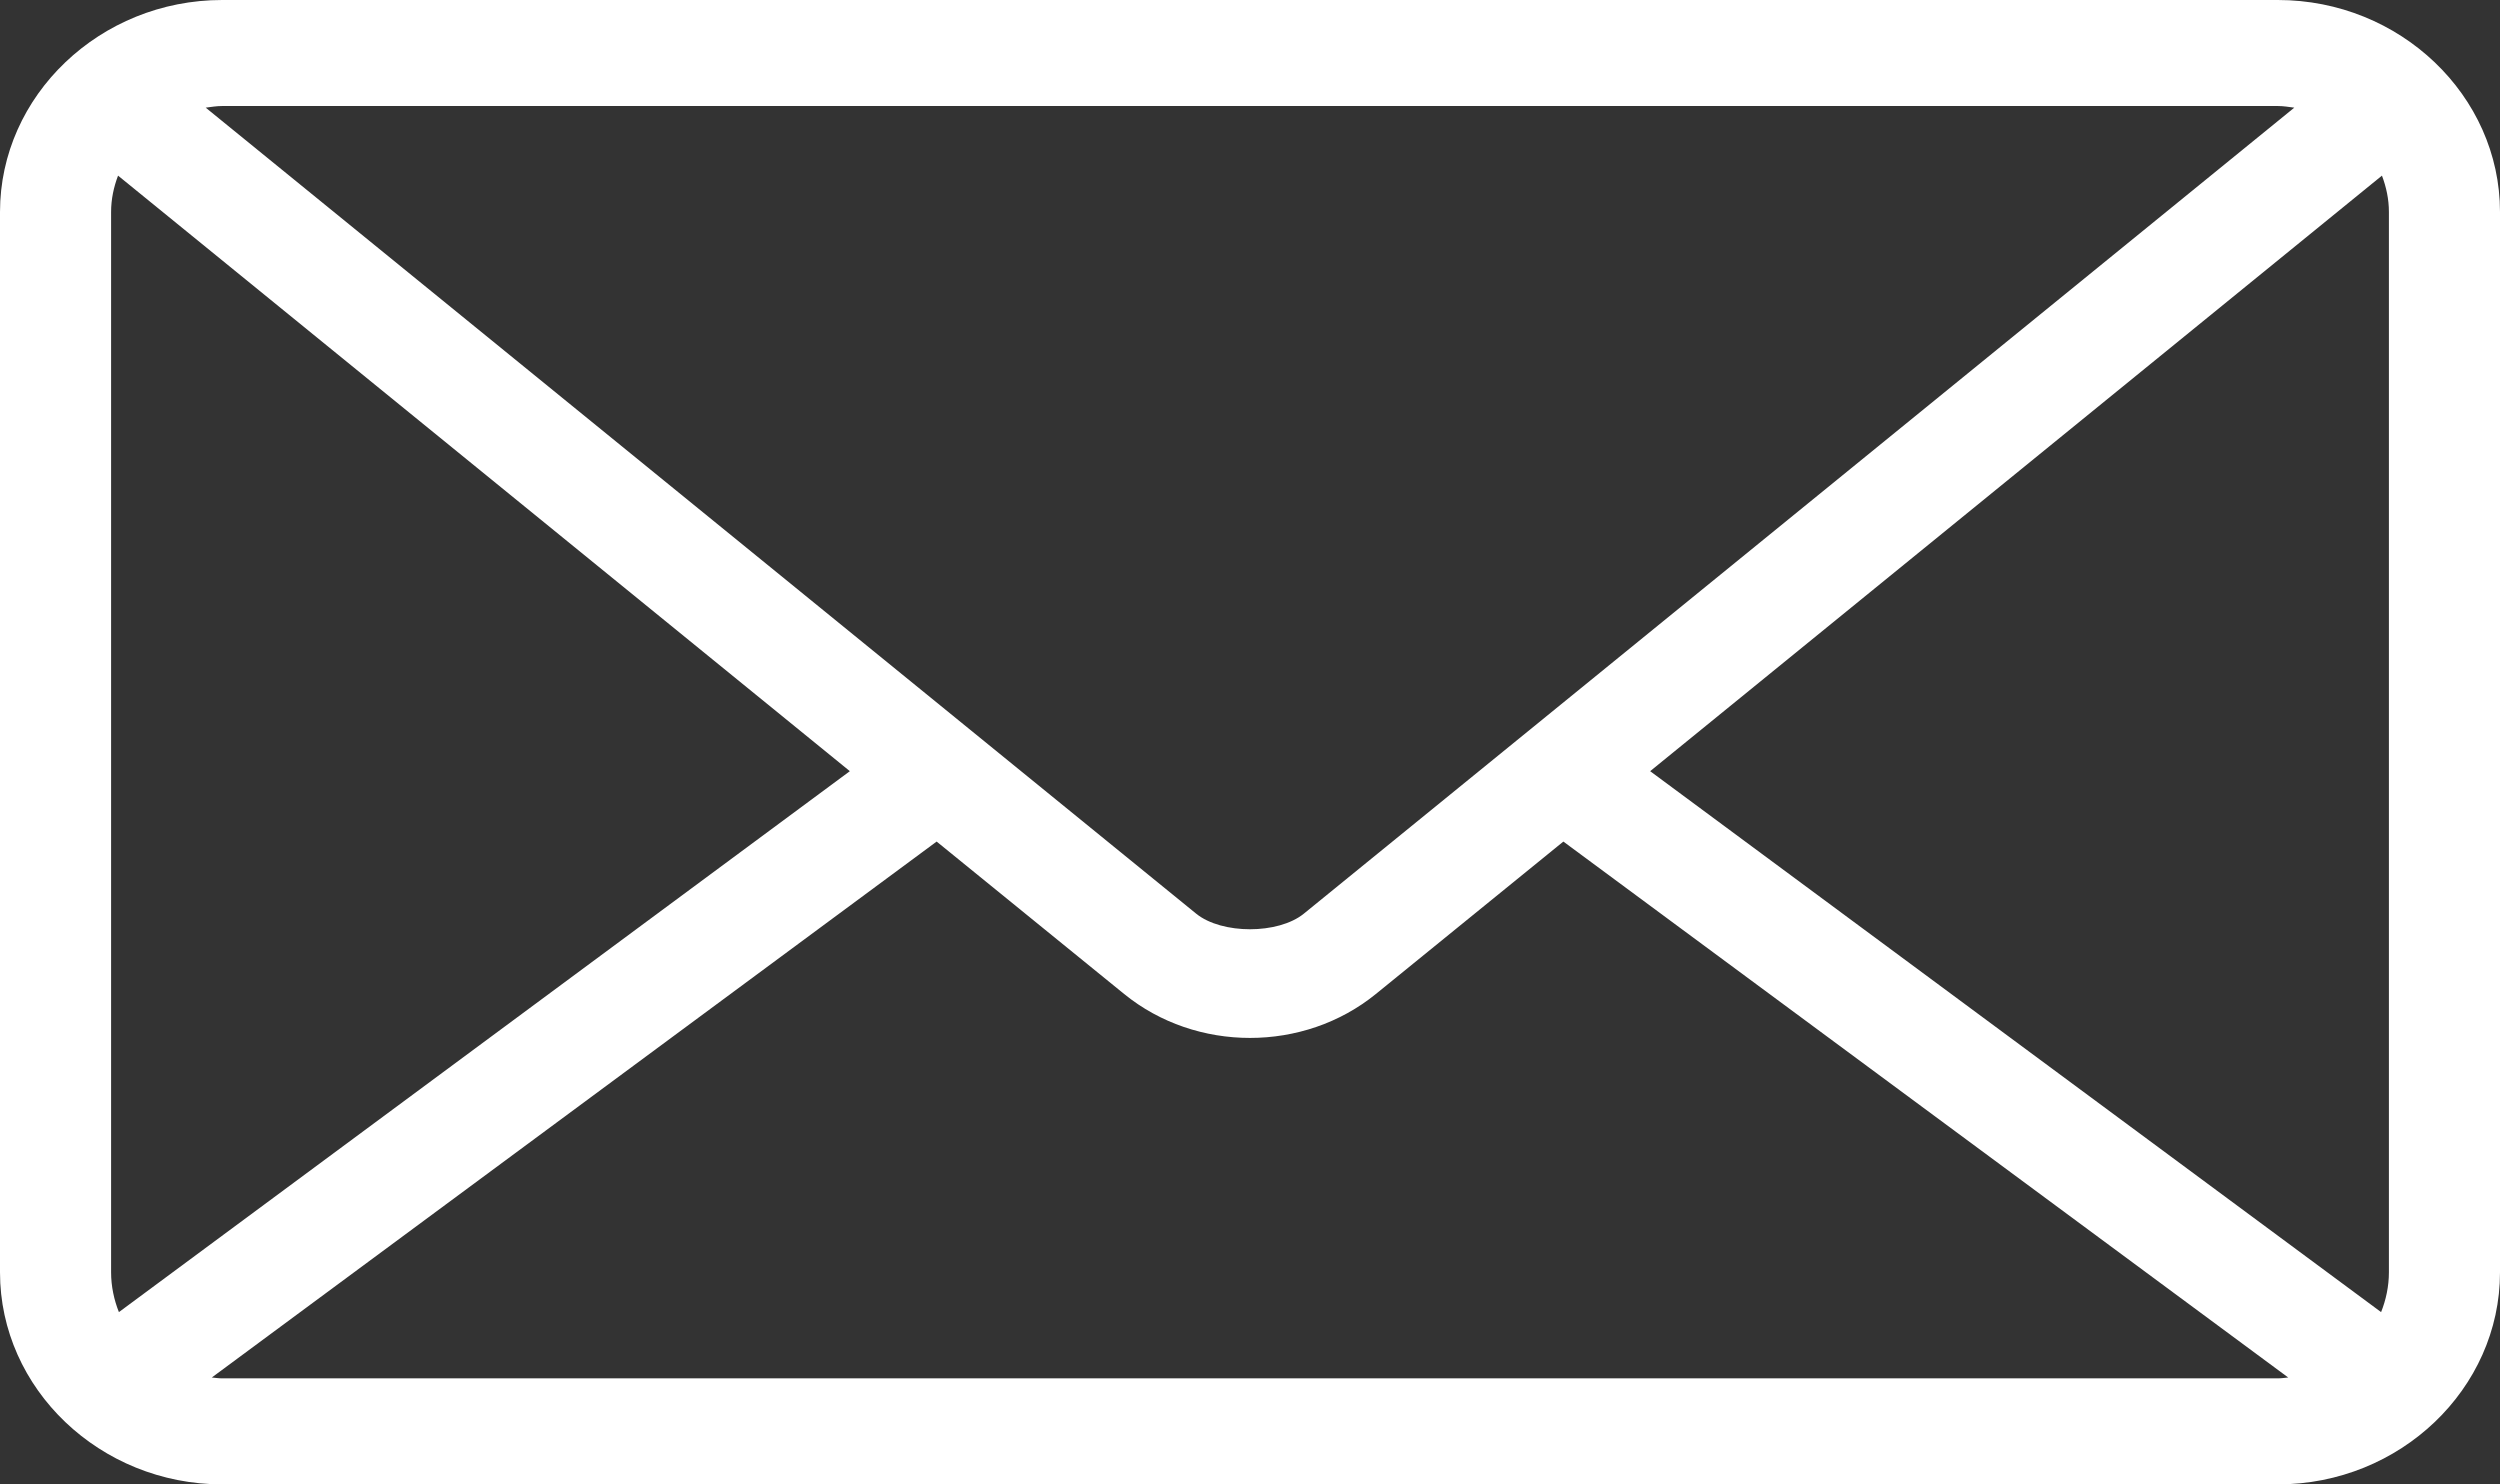 <svg width="32" height="19" viewBox="0 0 32 19" fill="none" xmlns="http://www.w3.org/2000/svg">
<rect x="0" y="0" width="32" height="19" fill="#333333" stroke="none"/>
<path d="M2.844 0C1.281 0 0 1.222 0 2.714V16.286C0 17.778 1.281 19 2.844 19H29.156C30.719 19 32 17.778 32 16.286V2.714C32 1.222 30.719 0 29.156 0H2.844ZM2.844 1.357H29.156C29.229 1.357 29.297 1.369 29.367 1.378L16.689 11.695C16.361 11.961 15.639 11.961 15.311 11.695L2.633 1.378C2.703 1.369 2.771 1.357 2.844 1.357ZM1.511 2.248L10.878 9.871L1.522 16.795C1.46 16.64 1.422 16.465 1.422 16.286V2.714C1.422 2.548 1.456 2.394 1.511 2.248ZM30.489 2.248C30.544 2.394 30.578 2.548 30.578 2.714V16.286C30.578 16.465 30.54 16.64 30.478 16.795L21.122 9.871L30.489 2.248ZM11.989 10.772L14.389 12.723C15.311 13.473 16.689 13.473 17.611 12.723L20.011 10.772L29.289 17.632C29.244 17.636 29.202 17.643 29.156 17.643H2.844C2.798 17.643 2.756 17.636 2.711 17.632L11.989 10.772Z" fill="white"/>
</svg>
